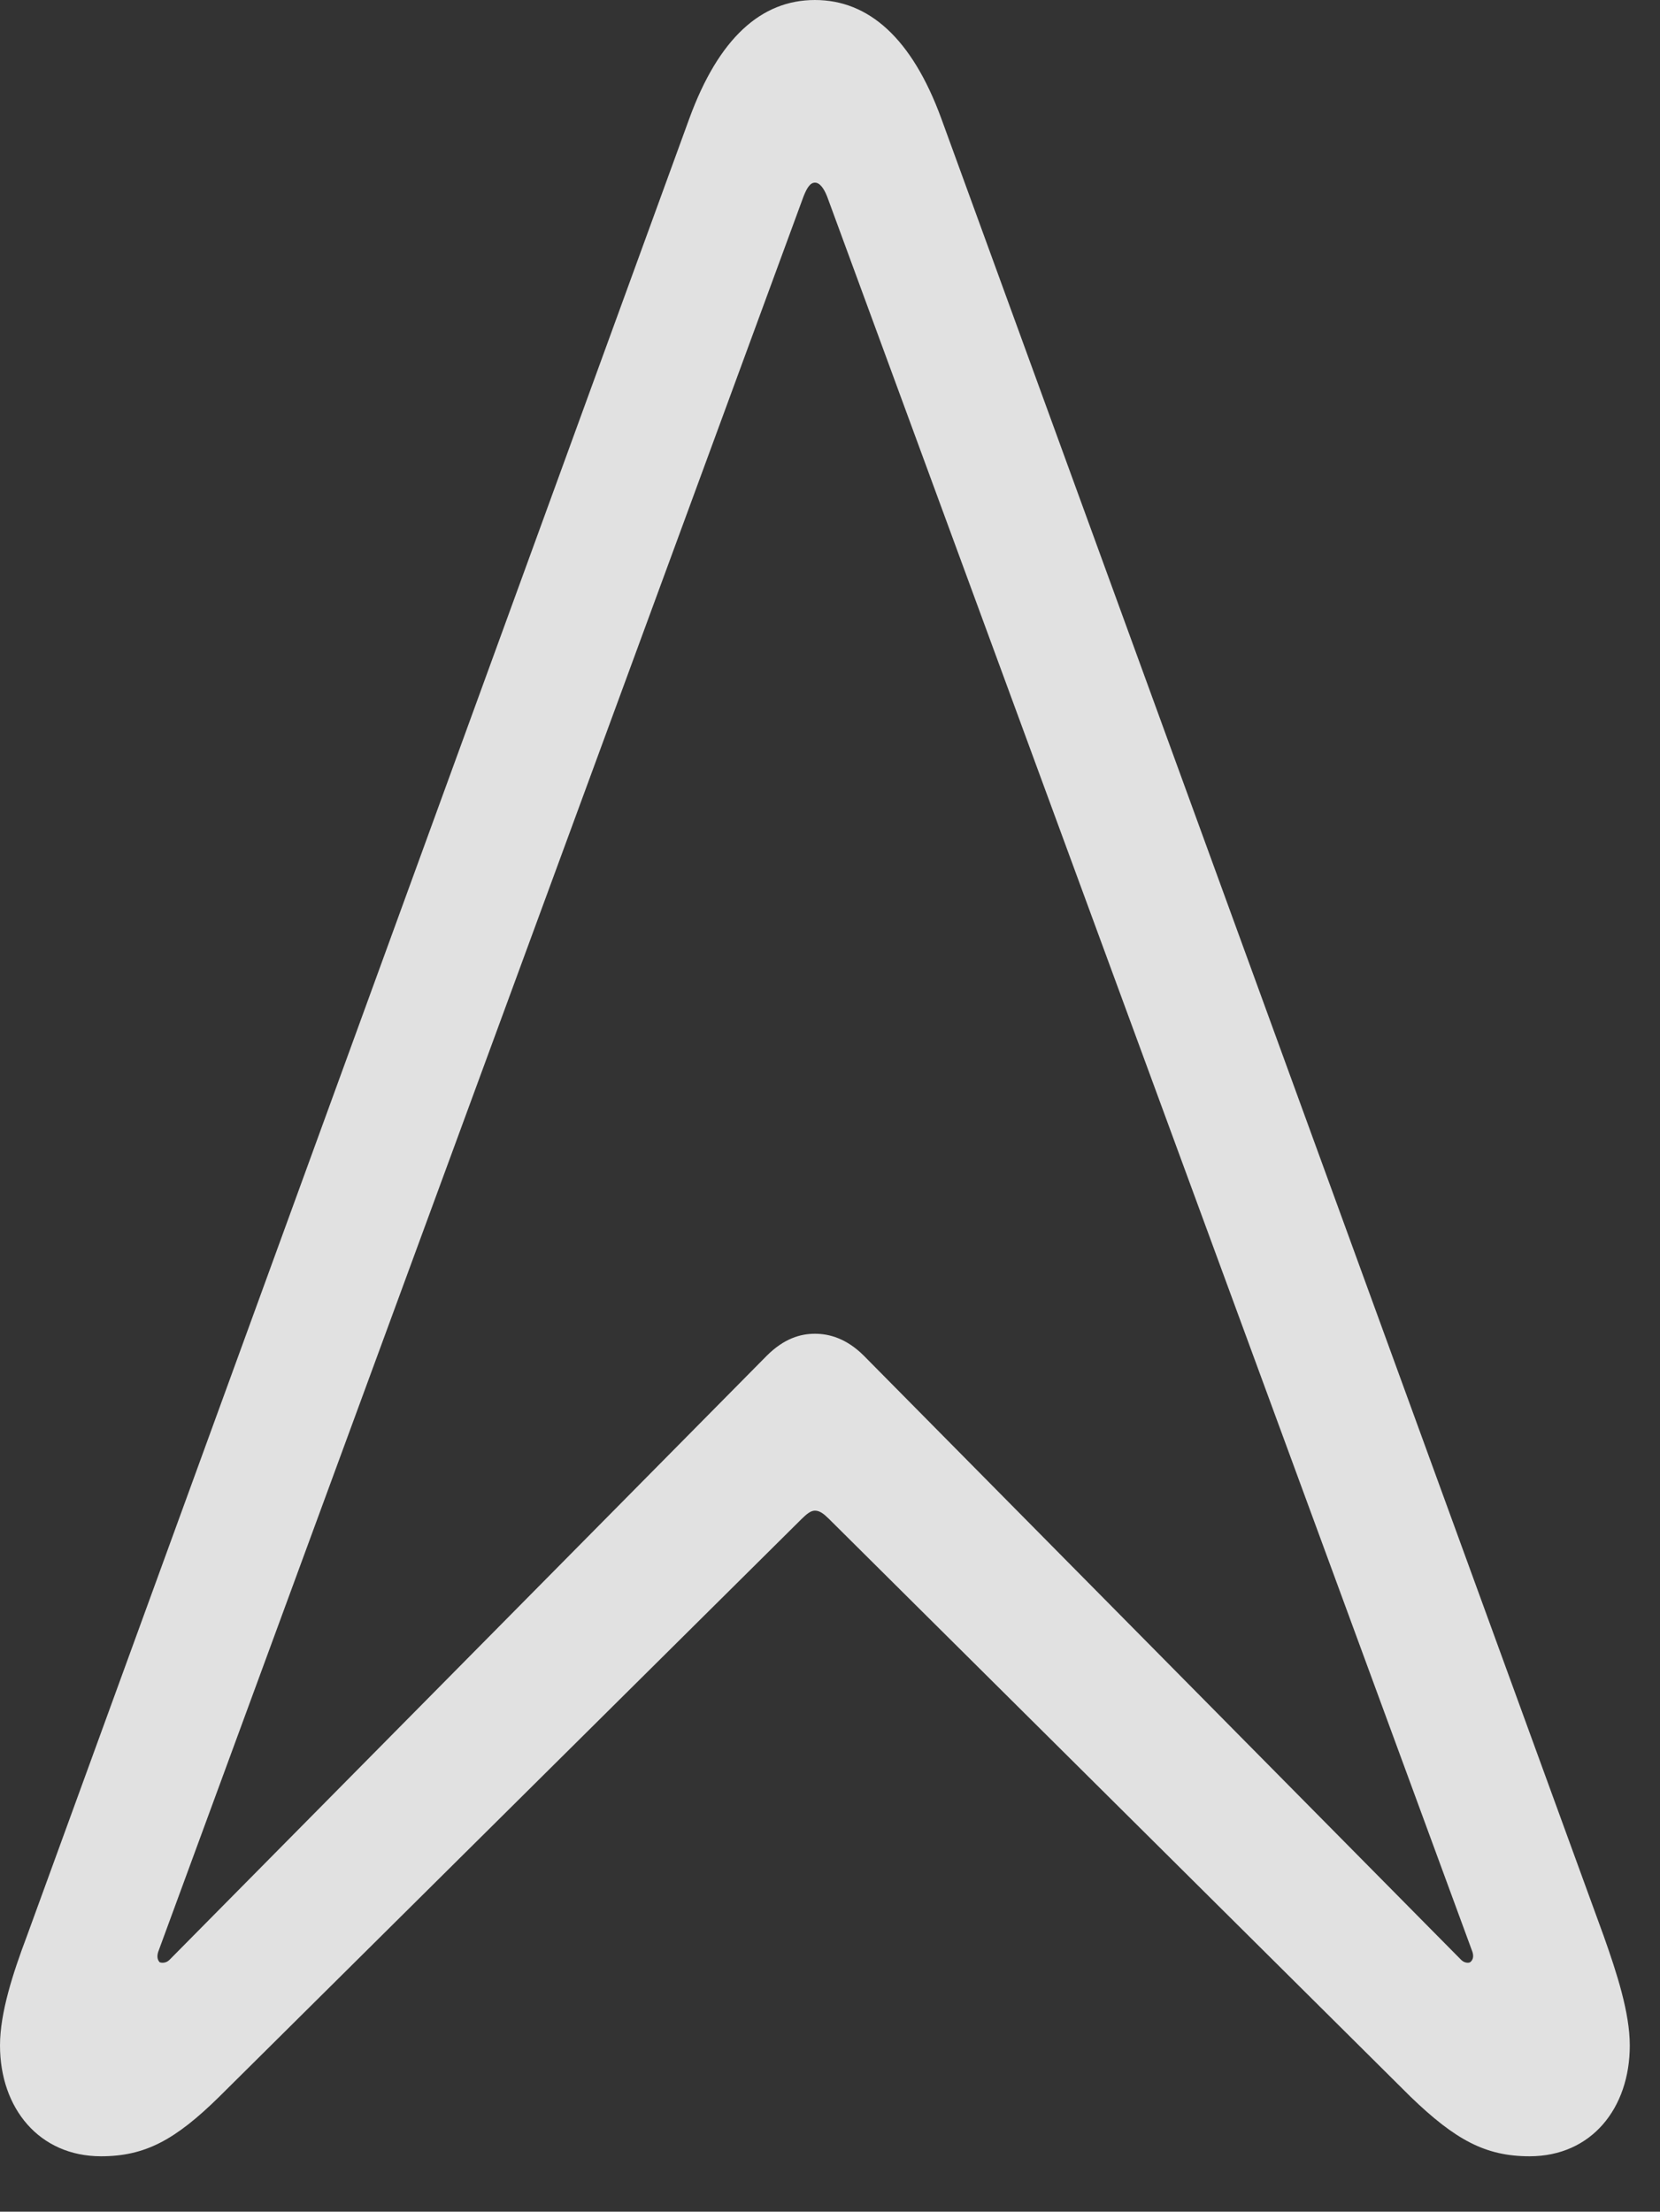 <?xml version="1.0" encoding="UTF-8"?>
<!--Generator: Apple Native CoreSVG 326-->
<!DOCTYPE svg
PUBLIC "-//W3C//DTD SVG 1.1//EN"
       "http://www.w3.org/Graphics/SVG/1.1/DTD/svg11.dtd">
<svg version="1.1" xmlns="http://www.w3.org/2000/svg" xmlns:xlink="http://www.w3.org/1999/xlink" viewBox="0 0 19.893 26.494">
 <rect x="0" y="0" width="19.893" height="26.494" fill="#333333" stroke="none"/>
 <g>
  <rect height="26.494" opacity="0" width="19.893" x="0" y="0"/>
  <path d="M1.211 25.83C1.738 25.83 2.1 25.635 2.627 25.117L9.609 18.193C9.668 18.135 9.717 18.096 9.766 18.096C9.824 18.096 9.873 18.135 9.932 18.193L16.904 25.117C17.441 25.635 17.803 25.83 18.33 25.83C19.072 25.83 19.531 25.254 19.531 24.502C19.531 24.111 19.375 23.633 19.219 23.193L11.279 1.416C10.928 0.459 10.41 0 9.766 0C9.121 0 8.613 0.459 8.262 1.416L0.322 23.193C0.156 23.633 0 24.111 0 24.502C0 25.254 0.469 25.83 1.211 25.83ZM1.914 23.506C1.885 23.477 1.875 23.428 1.904 23.359L9.629 2.354C9.668 2.256 9.707 2.188 9.766 2.188C9.824 2.188 9.873 2.256 9.912 2.354L17.637 23.359C17.666 23.428 17.656 23.477 17.617 23.506C17.598 23.516 17.549 23.516 17.51 23.477L10.352 16.24C10.146 16.035 9.941 15.977 9.766 15.977C9.59 15.977 9.395 16.035 9.189 16.24L2.031 23.477C1.992 23.516 1.943 23.516 1.914 23.506Z" fill="white" fill-opacity="0.85"/>
 </g>
</svg>
